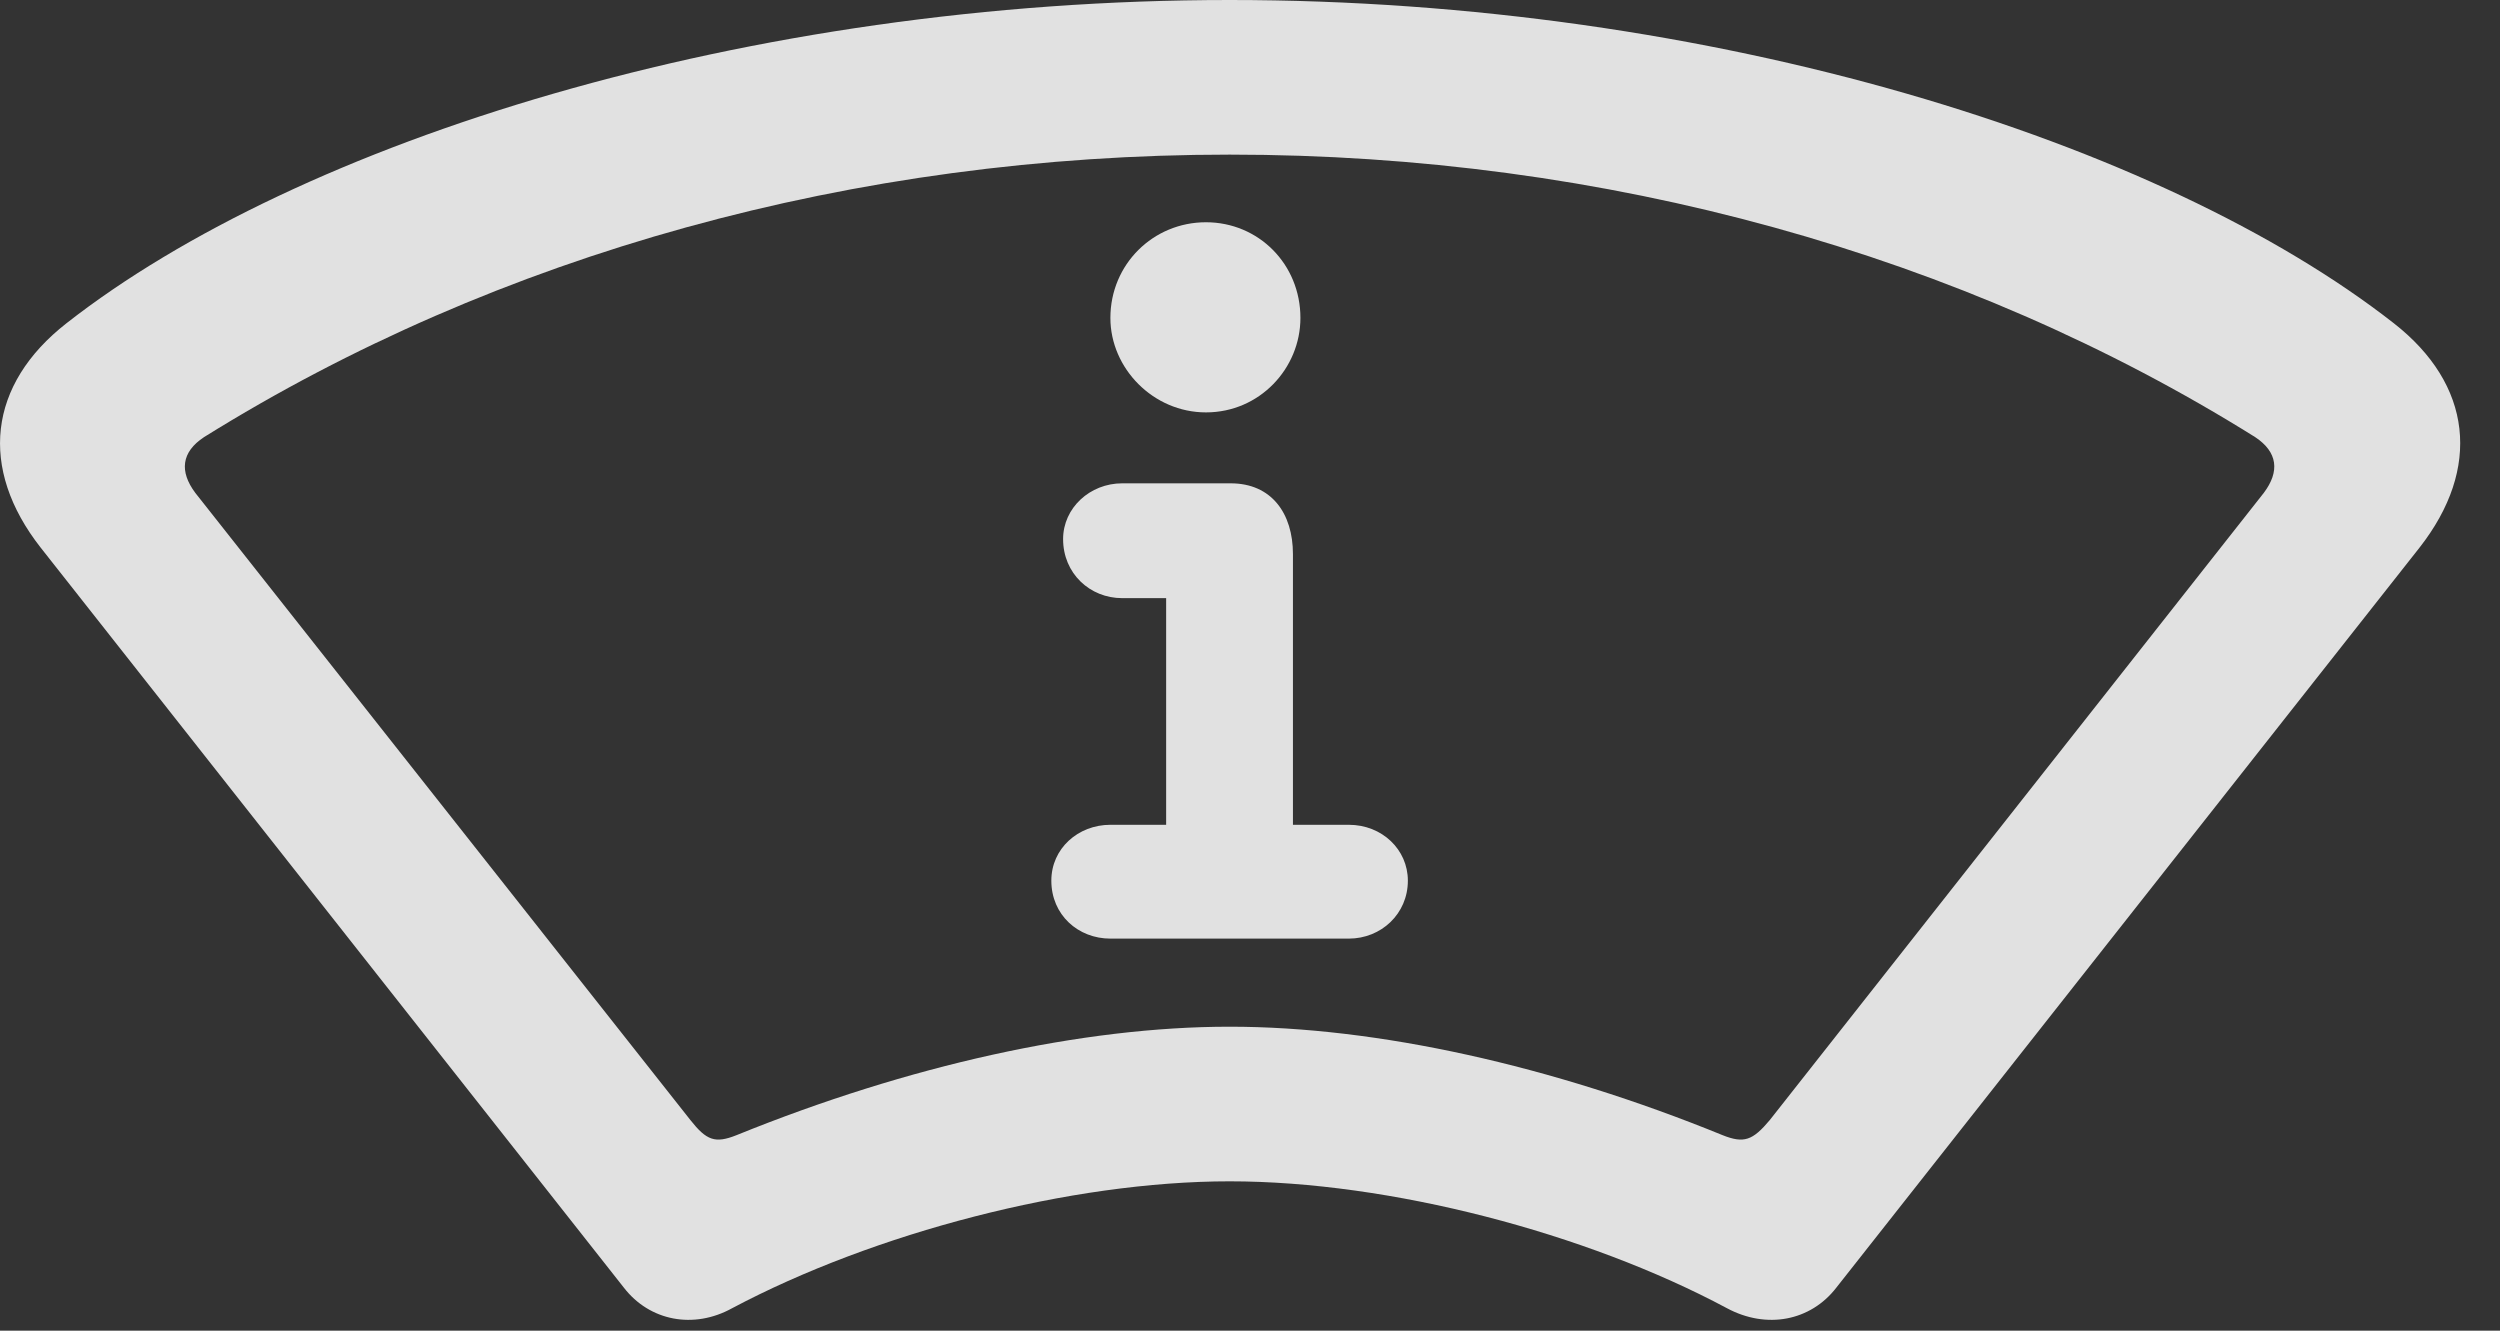 <?xml version="1.0" encoding="UTF-8"?>
<!--Generator: Apple Native CoreSVG 232.5-->
<!DOCTYPE svg
PUBLIC "-//W3C//DTD SVG 1.1//EN"
       "http://www.w3.org/Graphics/SVG/1.1/DTD/svg11.dtd">
<svg version="1.1" xmlns="http://www.w3.org/2000/svg" xmlns:xlink="http://www.w3.org/1999/xlink" width="22.733" height="12.1">
 <rect width="100%" height="100%" fill="#333333" stroke="none"/>
 <g>
  <rect height="12.1" opacity="0" width="22.733" x="0" y="0"/>
  <path d="M11.181 10.742C12.636 10.742 14.423 11.211 15.702 11.895C16.064 12.09 16.464 12.012 16.698 11.709L22.001 4.98C22.567 4.258 22.48 3.496 21.767 2.939C19.657 1.289 15.585 0 11.181 0C6.786 0 2.714 1.289 0.605 2.939C-0.108 3.496-0.196 4.258 0.37 4.98L5.673 11.709C5.907 12.012 6.308 12.09 6.659 11.895C7.948 11.211 9.735 10.742 11.181 10.742ZM11.181 9.336C9.843 9.336 8.261 9.688 6.698 10.322C6.503 10.4 6.425 10.371 6.278 10.185L1.776 4.482C1.63 4.287 1.649 4.111 1.855 3.975C4.521 2.314 7.772 1.406 11.181 1.406C14.599 1.406 17.851 2.314 20.507 3.975C20.712 4.111 20.732 4.287 20.585 4.482L16.093 10.185C15.937 10.371 15.858 10.4 15.663 10.322C14.11 9.688 12.519 9.336 11.181 9.336Z" fill="#ffffff" fill-opacity="0.85"/>
  <path d="M10.097 8.535L12.265 8.535C12.558 8.535 12.802 8.311 12.802 8.008C12.802 7.725 12.567 7.5 12.265 7.5L11.757 7.5L11.757 5.039C11.757 4.668 11.562 4.395 11.191 4.395L10.204 4.395C9.911 4.395 9.667 4.619 9.667 4.902C9.667 5.215 9.911 5.439 10.204 5.439L10.604 5.439L10.604 7.5L10.097 7.5C9.804 7.5 9.56 7.715 9.56 8.008C9.56 8.32 9.804 8.535 10.097 8.535ZM10.966 3.75C11.454 3.75 11.825 3.35 11.825 2.891C11.825 2.402 11.444 2.021 10.966 2.021C10.487 2.021 10.097 2.402 10.097 2.891C10.097 3.35 10.487 3.75 10.966 3.75Z" fill="#ffffff" fill-opacity="0.85"/>
 </g>
</svg>
